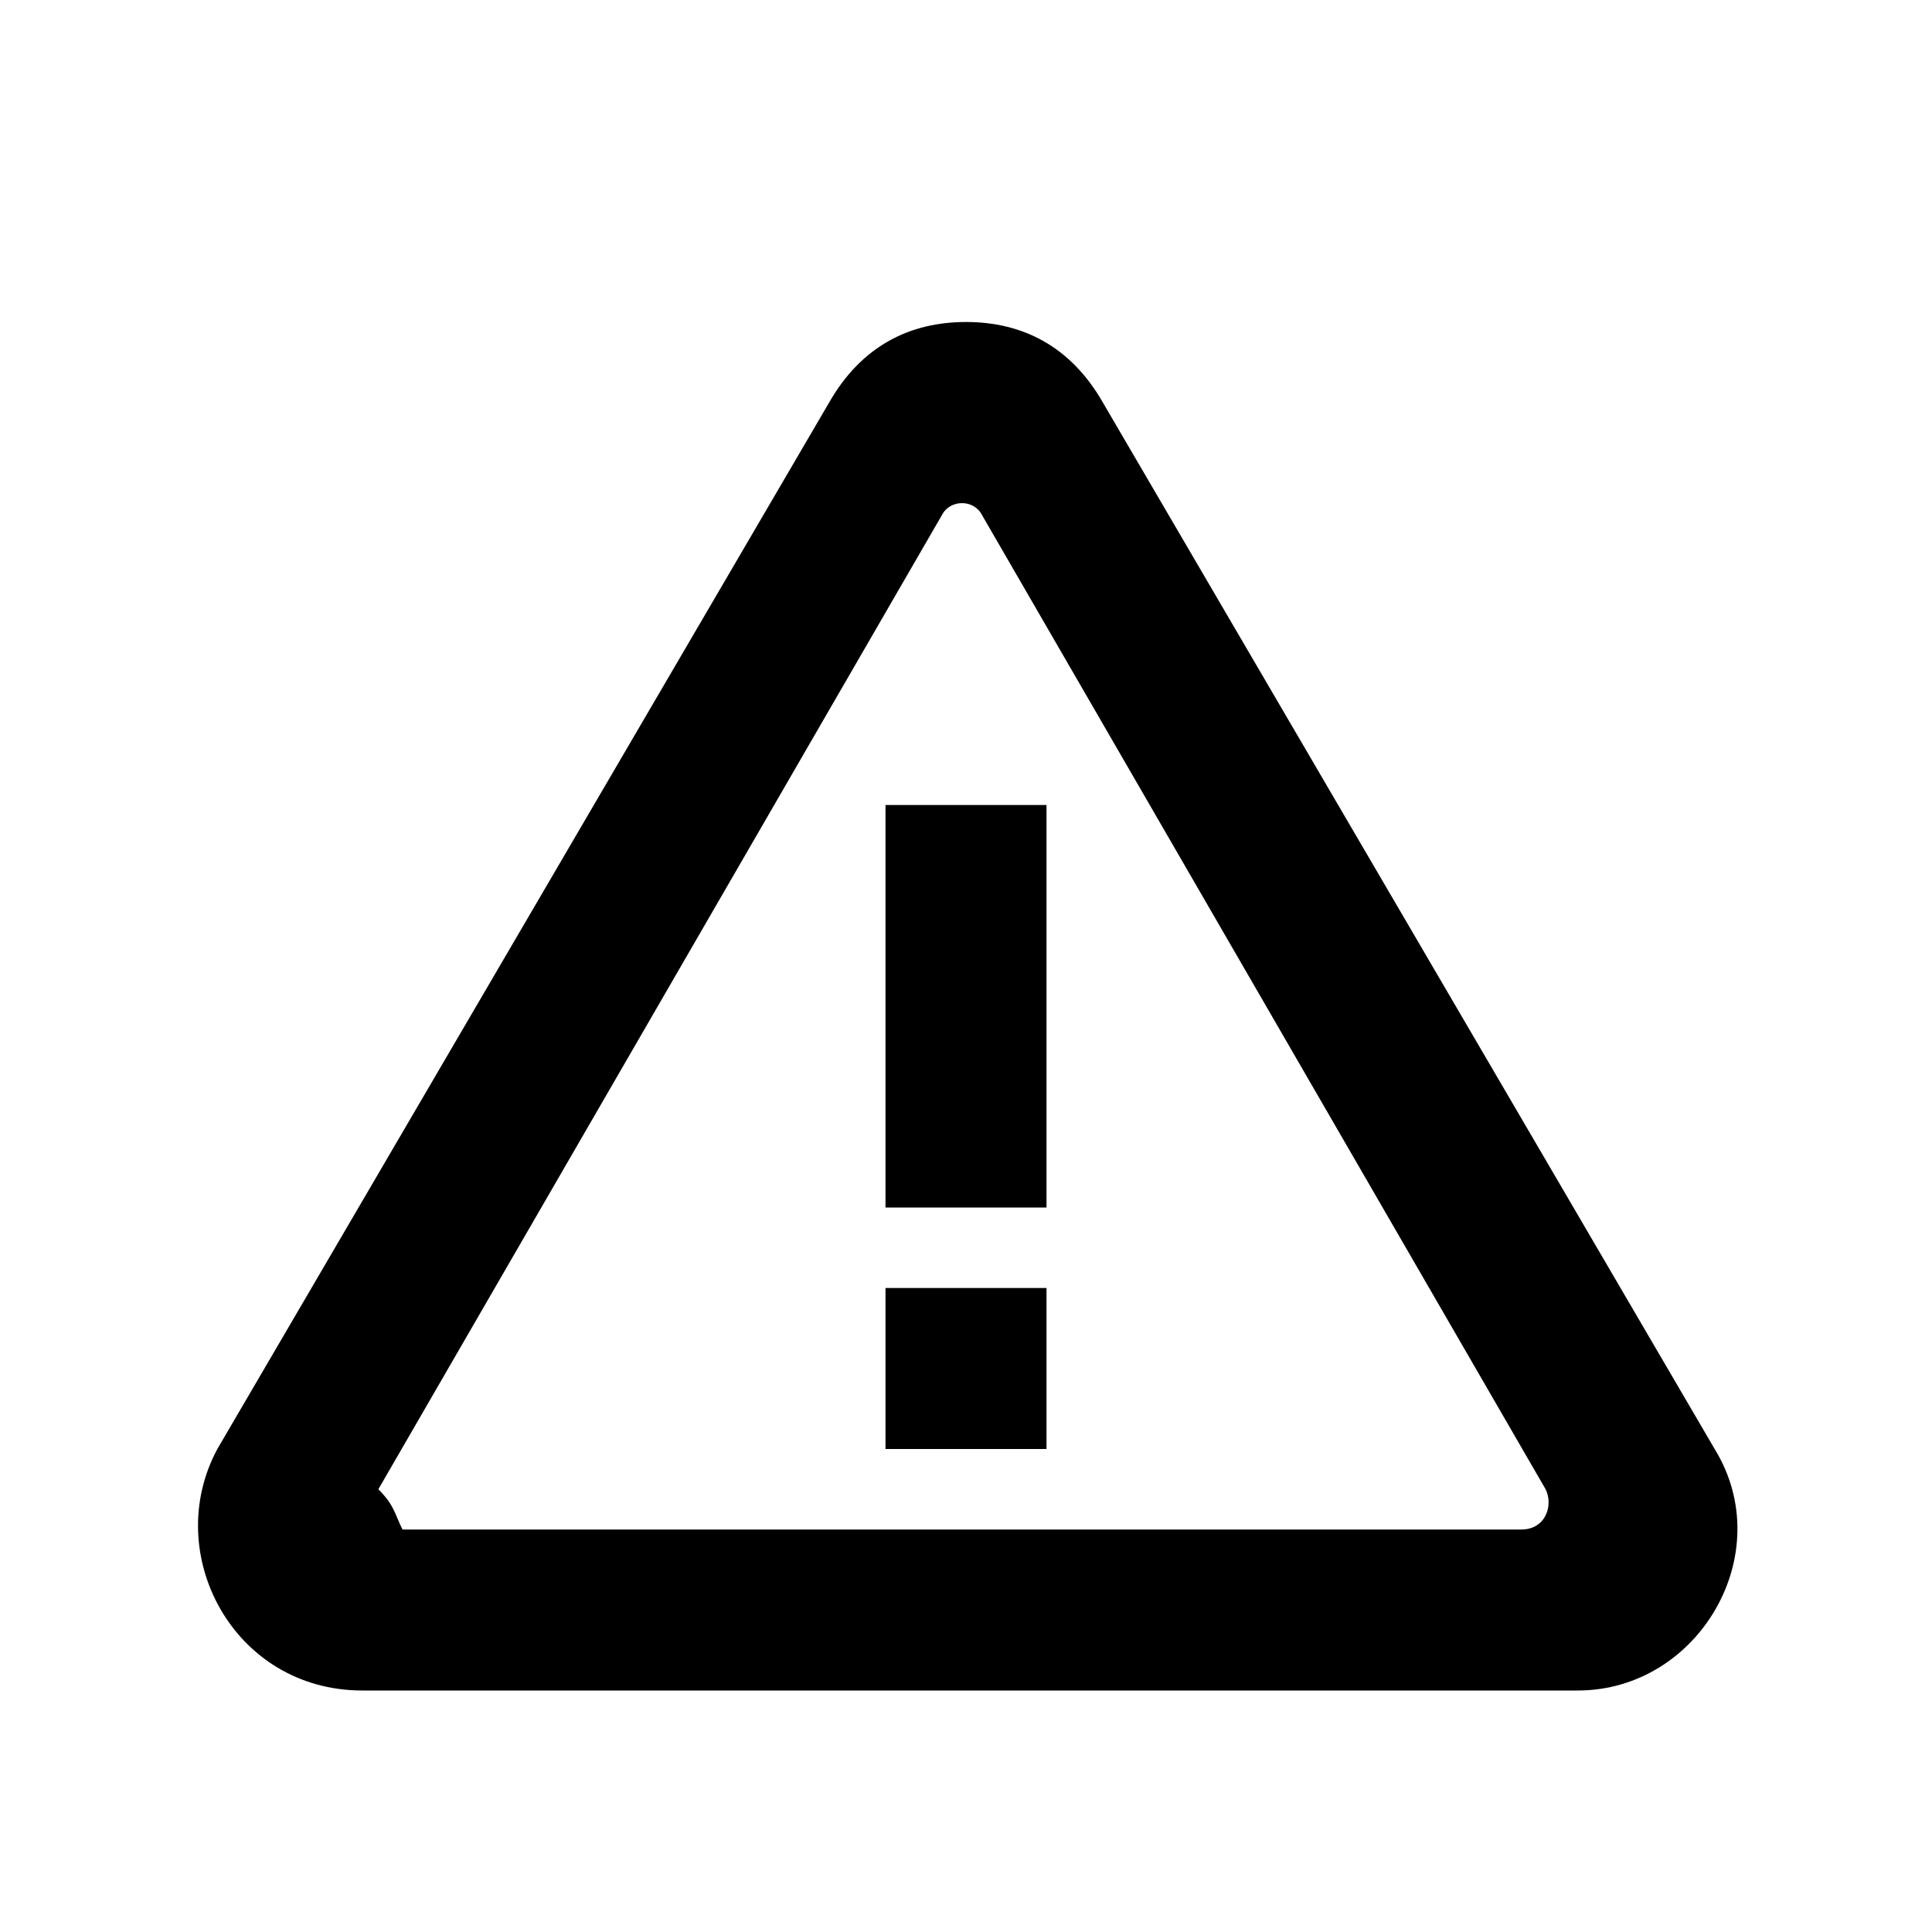 <?xml version="1.0" encoding="utf-8"?>
<!-- Generator: Adobe Illustrator 22.1.0, SVG Export Plug-In . SVG Version: 6.00 Build 0)  -->
<svg version="1.1" id="Ebene_1" xmlns="http://www.w3.org/2000/svg" xmlns:xlink="http://www.w3.org/1999/xlink" x="0px" y="0px"
	 width="24px" height="24px" viewBox="0 0 24 24" enable-background="new 0 0 24 24" xml:space="preserve">
<path fill="#000000" d="M21.3,18L13.7,5c-0.4-0.7-1-1-1.7-1s-1.3,0.3-1.7,1L2.7,18c-0.7,1.3,0.2,3,1.8,3h15.1
	C21.1,21,22.1,19.3,21.3,18z M5,19c-0.1-0.2-0.1-0.3-0.3-0.5l7-12.1c0.1-0.2,0.4-0.2,0.5,0l7,12.1c0.1,0.2,0,0.5-0.3,0.5L5,19z
	 M11,16h2v2h-2V16z M11,10h2v5h-2V10z"/>
</svg>

